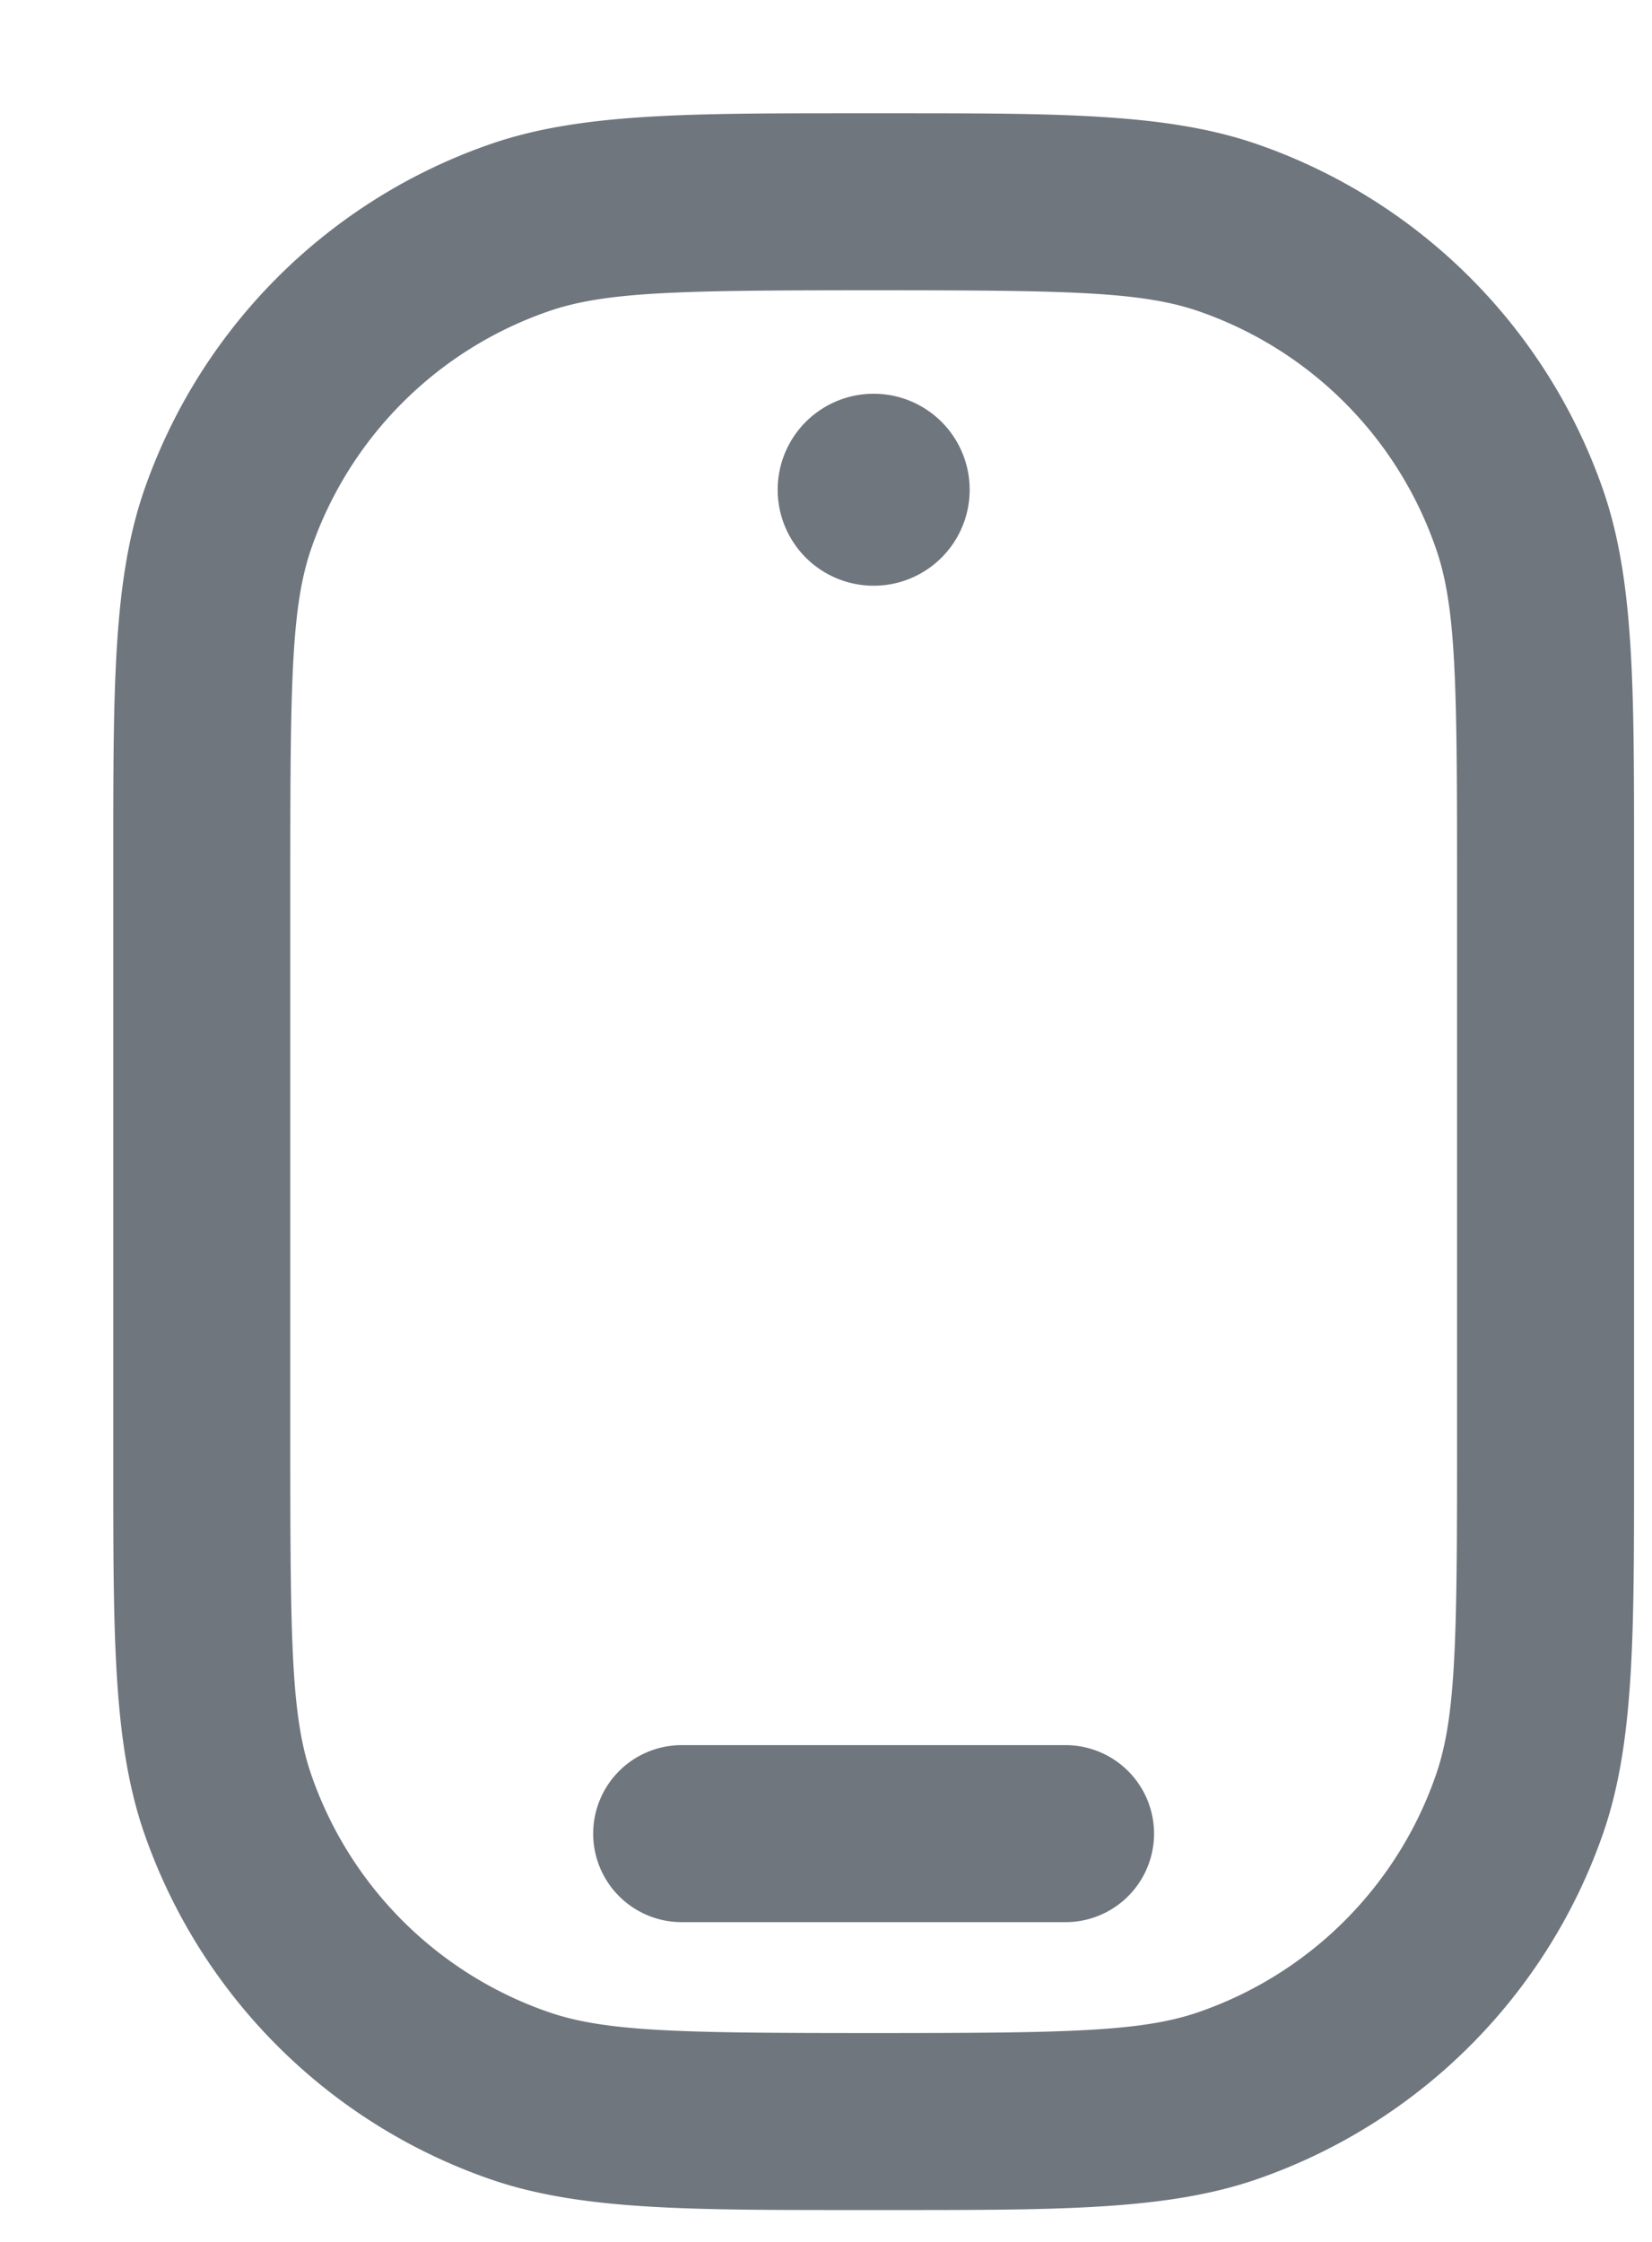 <svg xmlns="http://www.w3.org/2000/svg" width="14" height="19" fill="none" viewBox="0 0 14 19">
  <path fill="#6F767E" fill-rule="evenodd" d="M7.242.96h.323c1.422 0 2.328 0 3.083.26a4.75 4.75 0 012.94 2.939c.26.755.26 1.662.26 3.083V12.448c0 1.421 0 2.328-.26 3.083a4.75 4.75 0 01-2.94 2.939c-.755.26-1.661.26-3.083.26h-.323c-1.421 0-2.328 0-3.083-.26A4.75 4.75 0 011.22 15.53c-.26-.755-.26-1.662-.26-3.083V7.242c0-1.421 0-2.328.26-3.083A4.75 4.75 0 014.16 1.22C4.913.96 5.82.96 7.241.96zm.162 1.5c-1.64 0-2.27.01-2.755.178a3.25 3.25 0 00-2.011 2.01c-.168.486-.178 1.117-.178 2.756v4.882c0 1.64.01 2.27.178 2.755a3.25 3.25 0 002.01 2.011c.486.168 1.117.178 2.756.178 1.639 0 2.27-.01 2.755-.178a3.25 3.25 0 002.01-2.01c.168-.486.179-1.117.179-2.756V7.404c0-1.64-.01-2.27-.179-2.755a3.25 3.25 0 00-2.01-2.011c-.486-.168-1.116-.178-2.755-.178zM5.027 15.54a.75.75 0 01.75-.75H9.03a.75.75 0 010 1.5H5.777a.75.75 0 01-.75-.75zM7.404 4.964a.813.813 0 100-1.627.813.813 0 000 1.627z" clip-rule="evenodd"/>
</svg>
